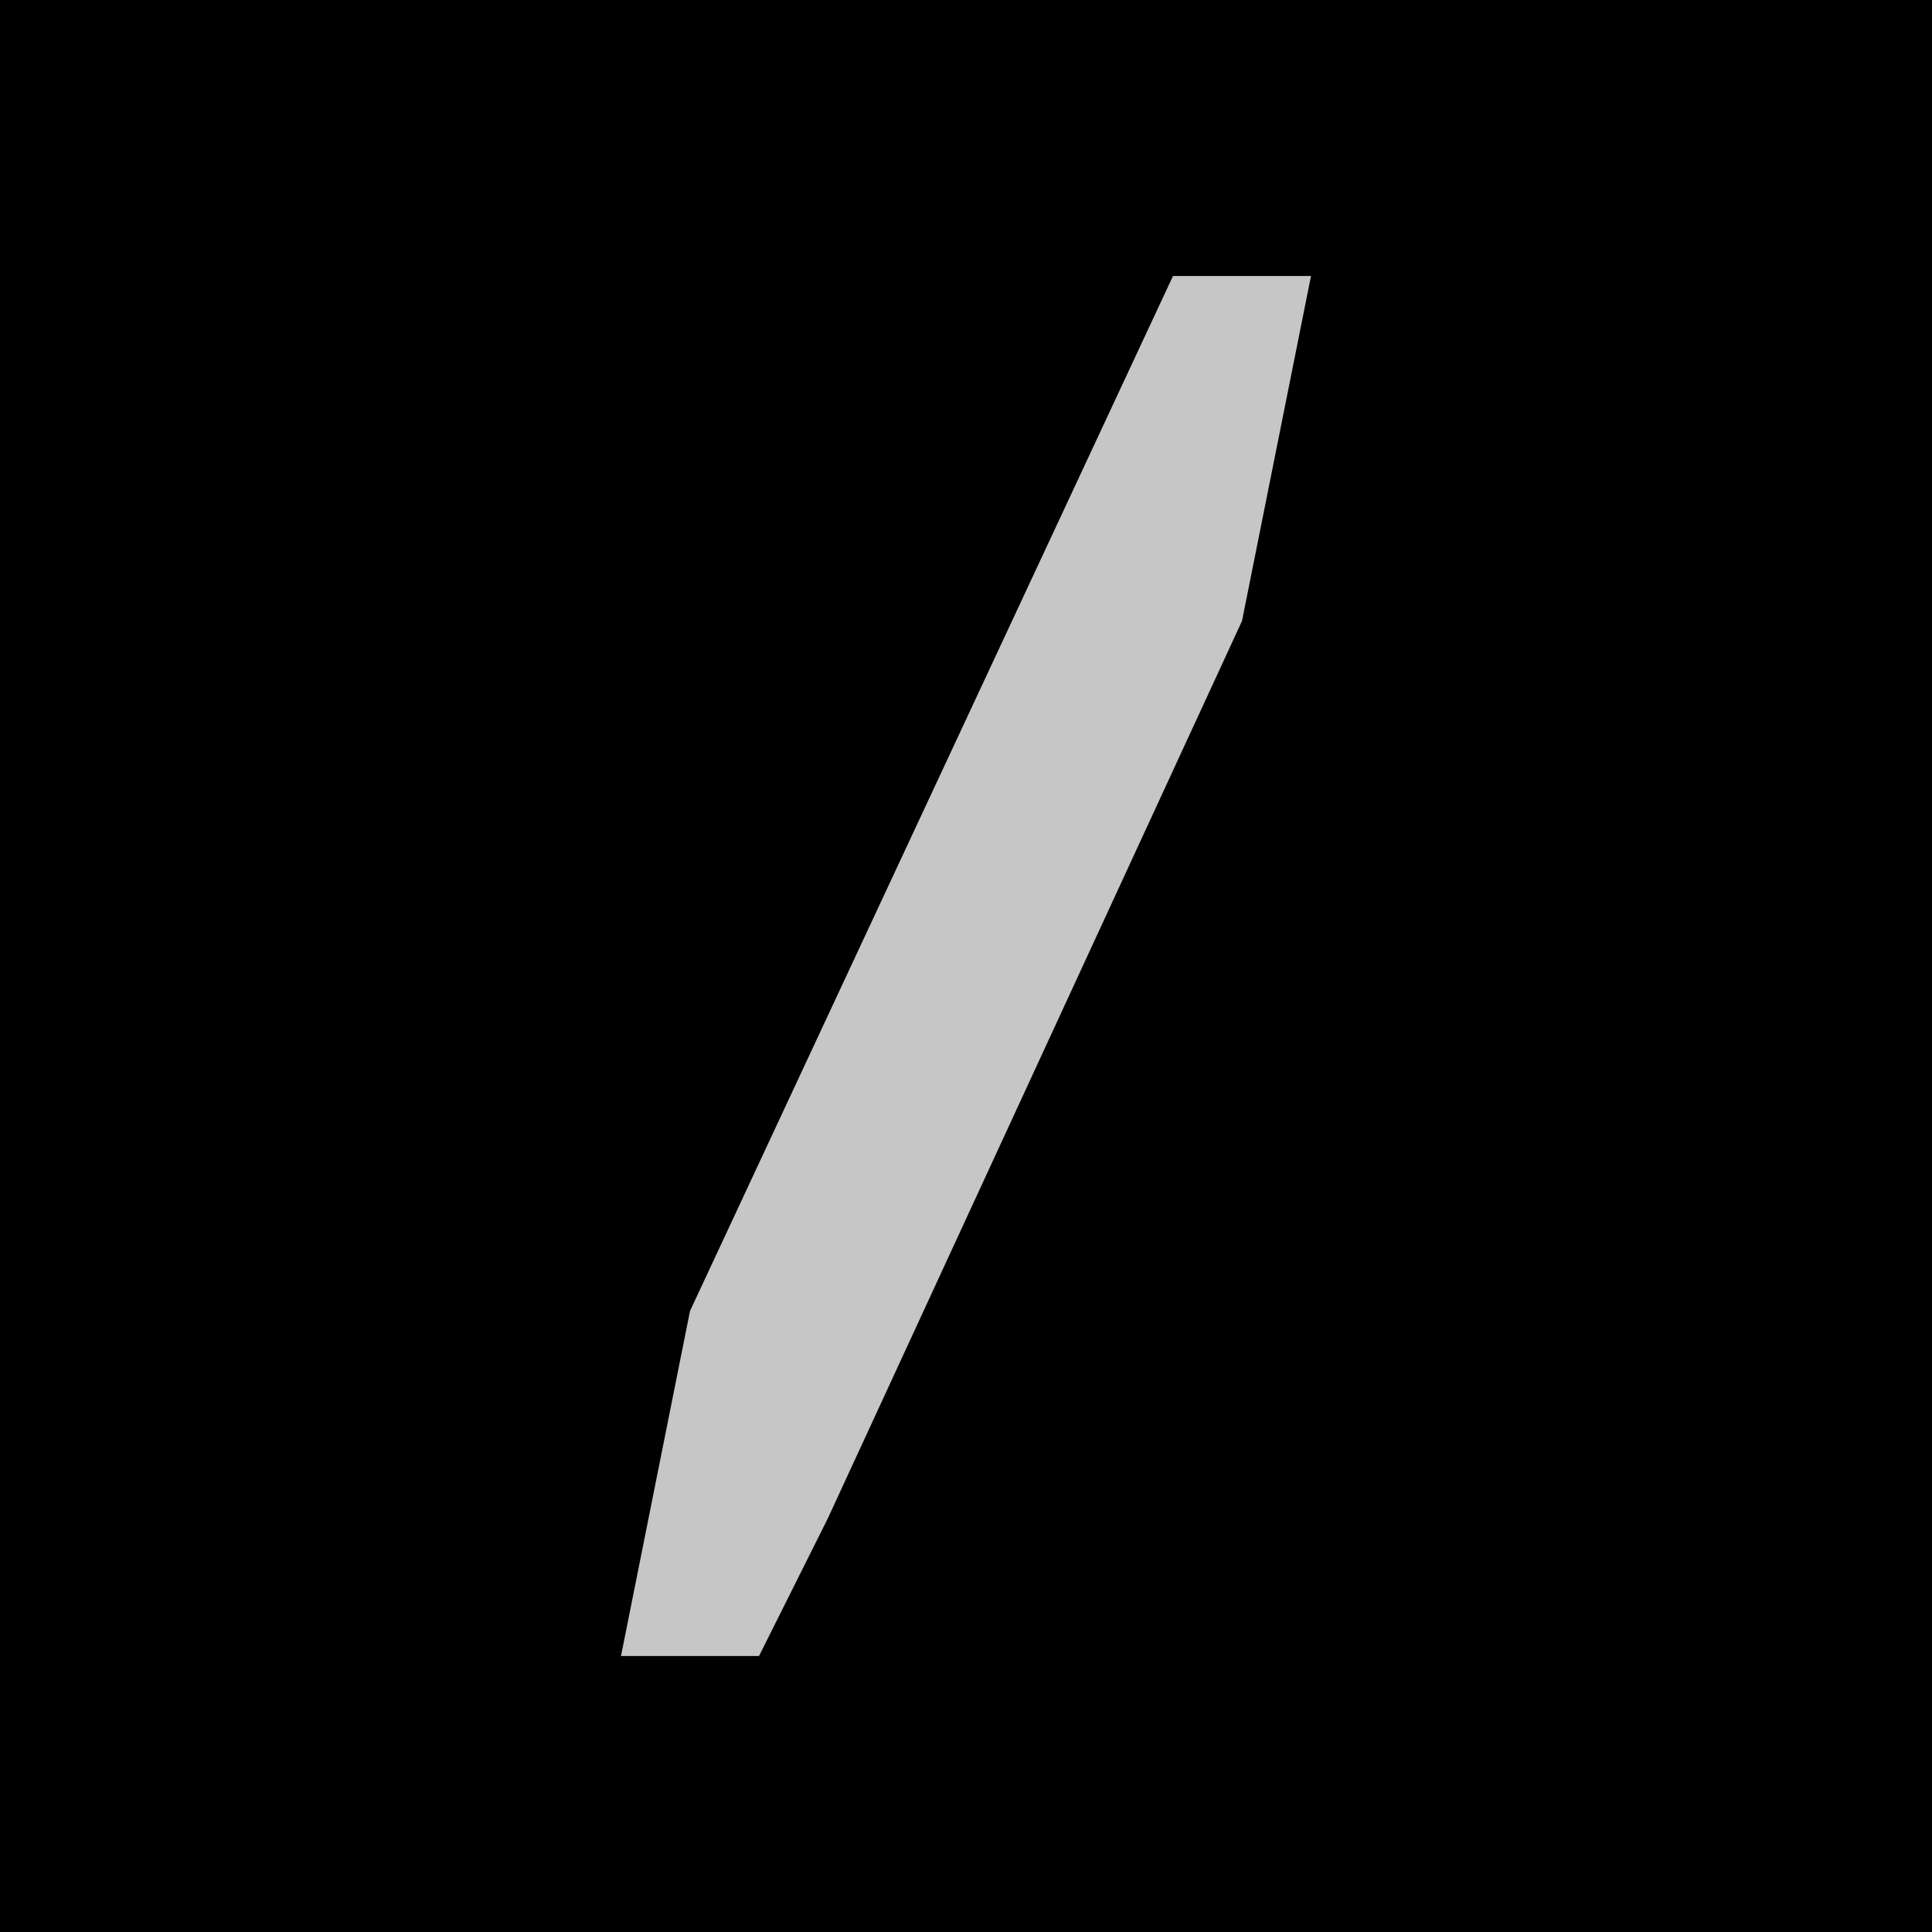 <?xml version="1.0" encoding="UTF-8"?>
<svg version="1.1" xmlns="http://www.w3.org/2000/svg" width="28" height="28">
<path d="M0,0 L28,0 L28,28 L0,28 Z " fill="#000000" transform="translate(0,0)"/>
<path d="M0,0 L2,0 L1,5 L-5,18 L-6,20 L-8,20 L-7,15 Z " fill="#C6C6C6" transform="translate(17,4)"/>
</svg>
